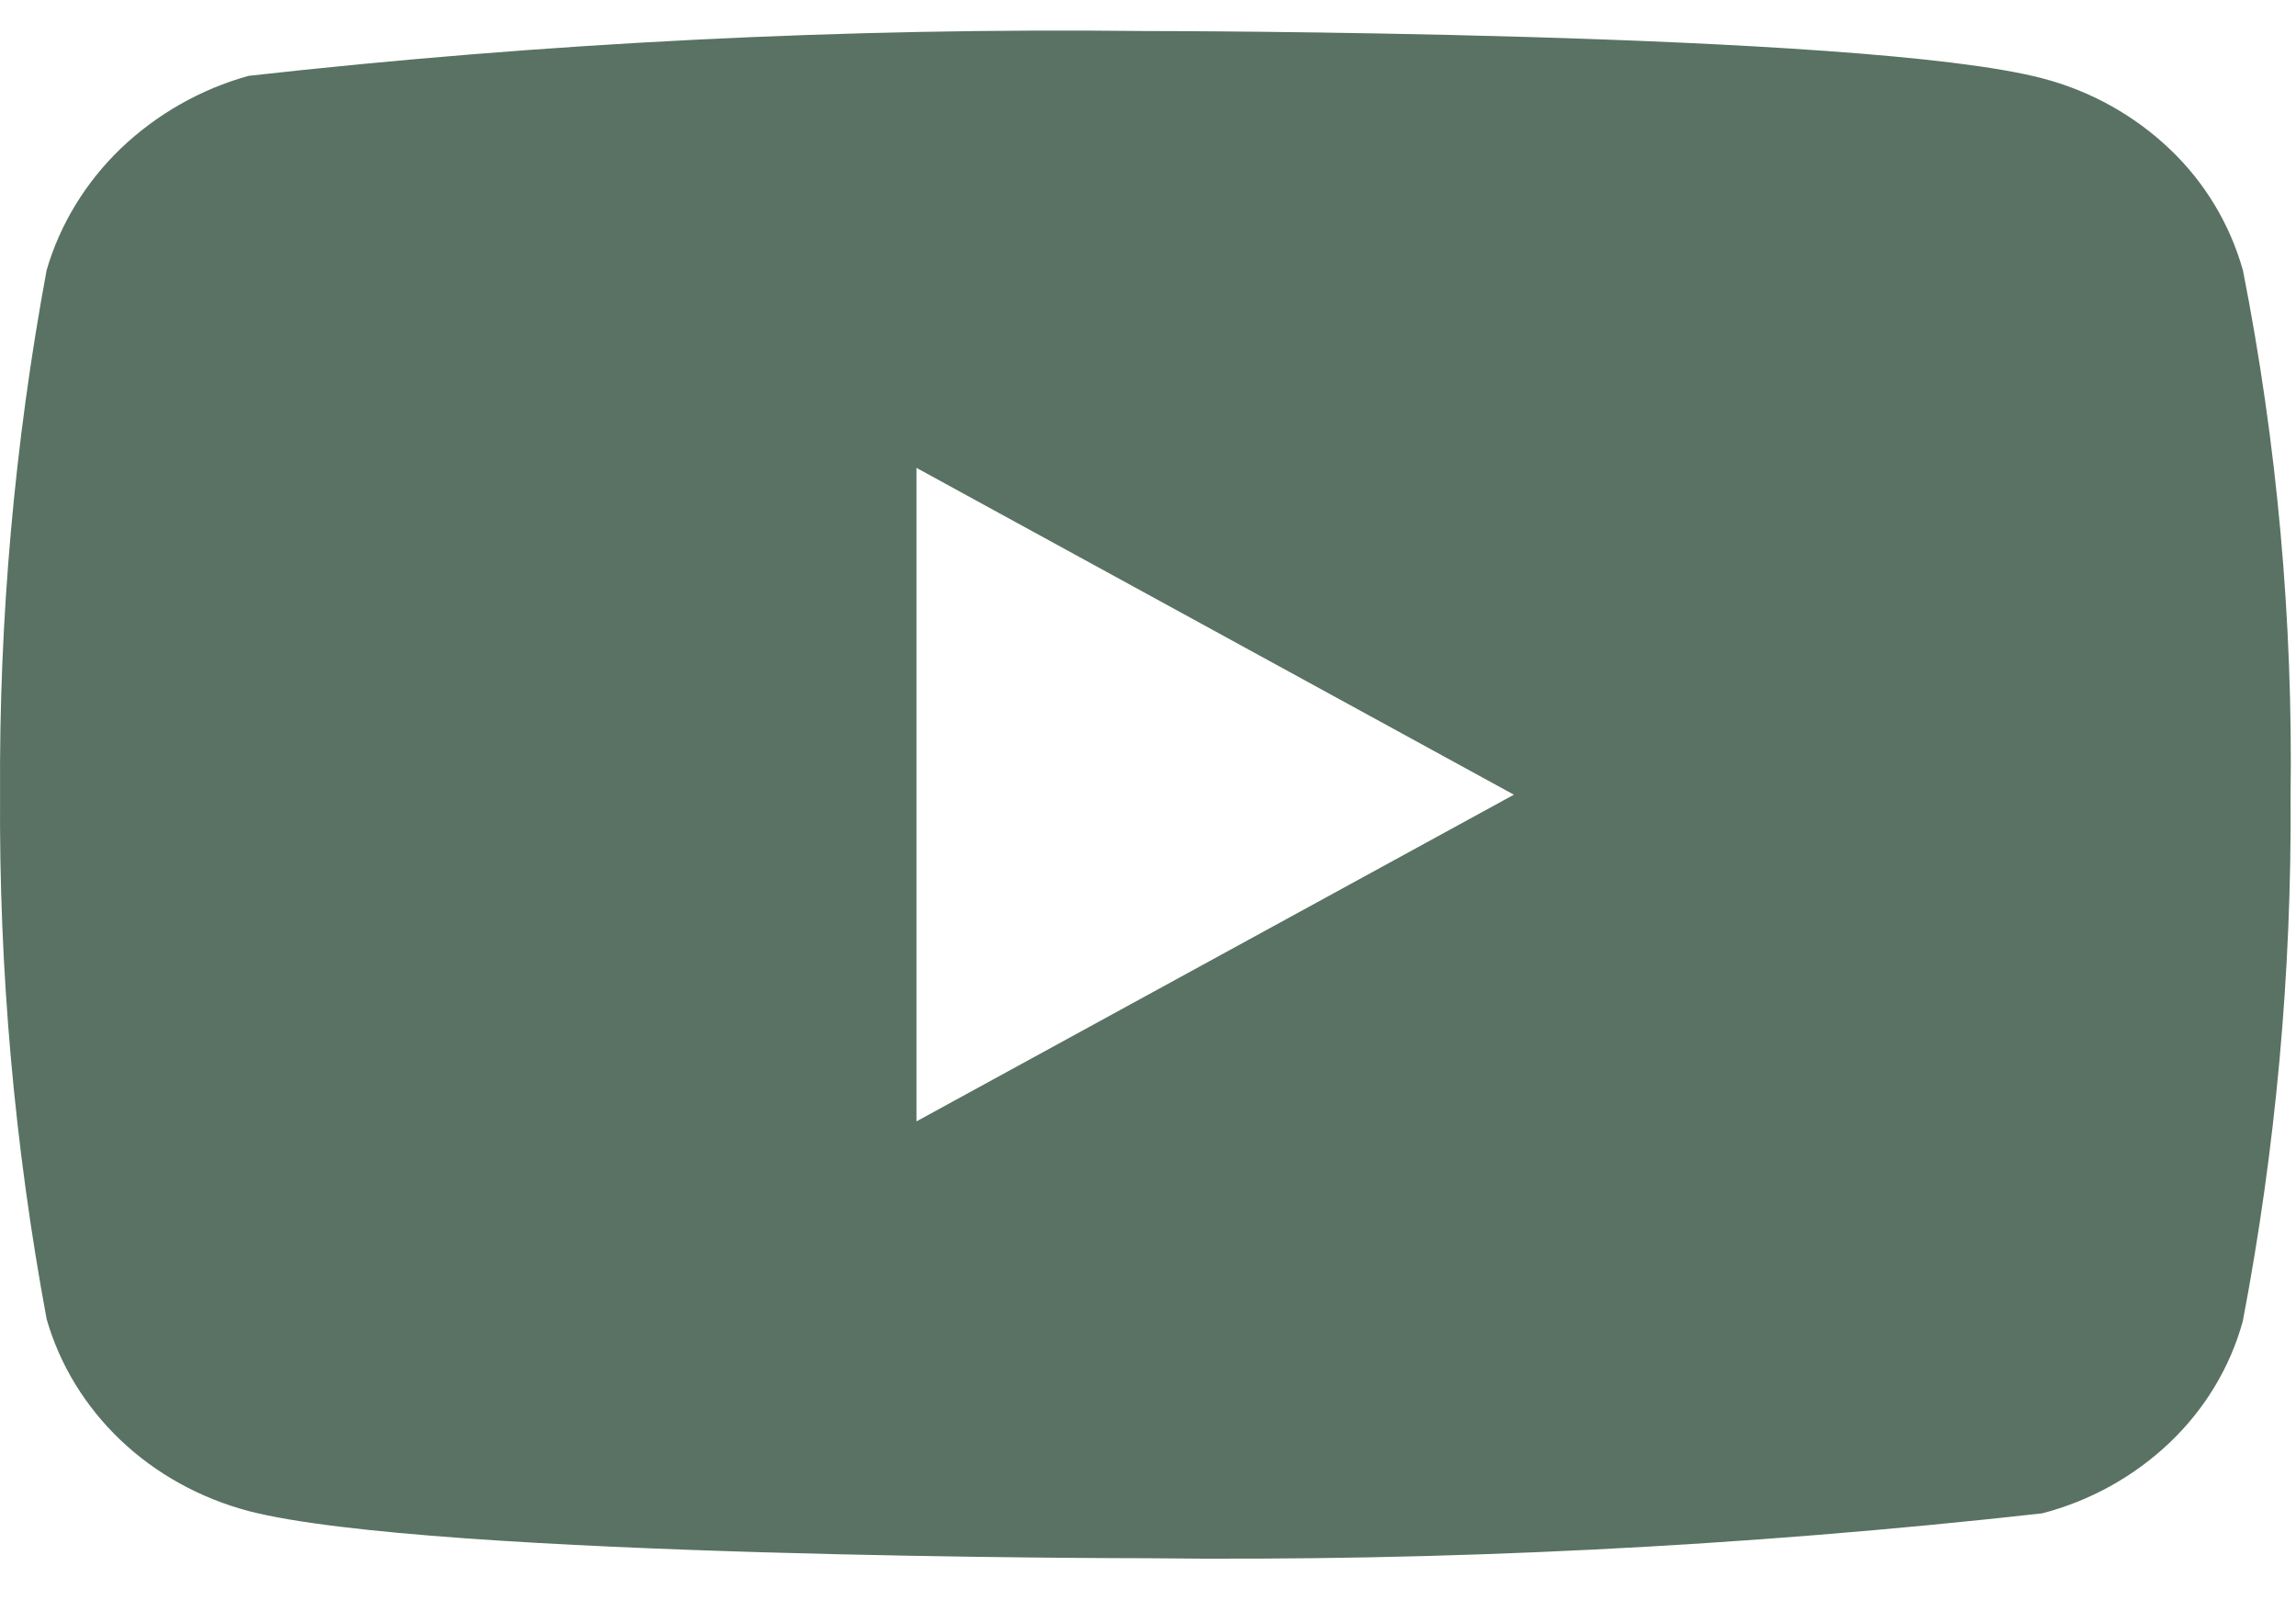 <svg width="33" height="23" viewBox="0 0 33 23" fill="none" xmlns="http://www.w3.org/2000/svg">
<path d="M32.237 3.885C32.05 3.22 31.687 2.618 31.186 2.143C30.671 1.653 30.039 1.303 29.351 1.125C26.774 0.446 16.453 0.446 16.453 0.446C12.151 0.397 7.849 0.612 3.573 1.09C2.885 1.281 2.254 1.64 1.737 2.133C1.23 2.621 0.862 3.224 0.67 3.883C0.209 6.369 -0.015 8.892 0.001 11.42C-0.016 13.945 0.208 16.468 0.67 18.956C0.858 19.613 1.224 20.212 1.733 20.697C2.242 21.181 2.876 21.531 3.573 21.716C6.183 22.394 16.453 22.394 16.453 22.394C20.762 22.443 25.069 22.227 29.351 21.749C30.039 21.571 30.671 21.221 31.186 20.731C31.694 20.247 32.054 19.645 32.235 18.989C32.709 16.505 32.939 13.98 32.922 11.451C32.958 8.912 32.728 6.375 32.237 3.883V3.885ZM13.172 16.116V6.724L21.759 11.421L13.172 16.116Z" fill="#597263"/>
</svg>
